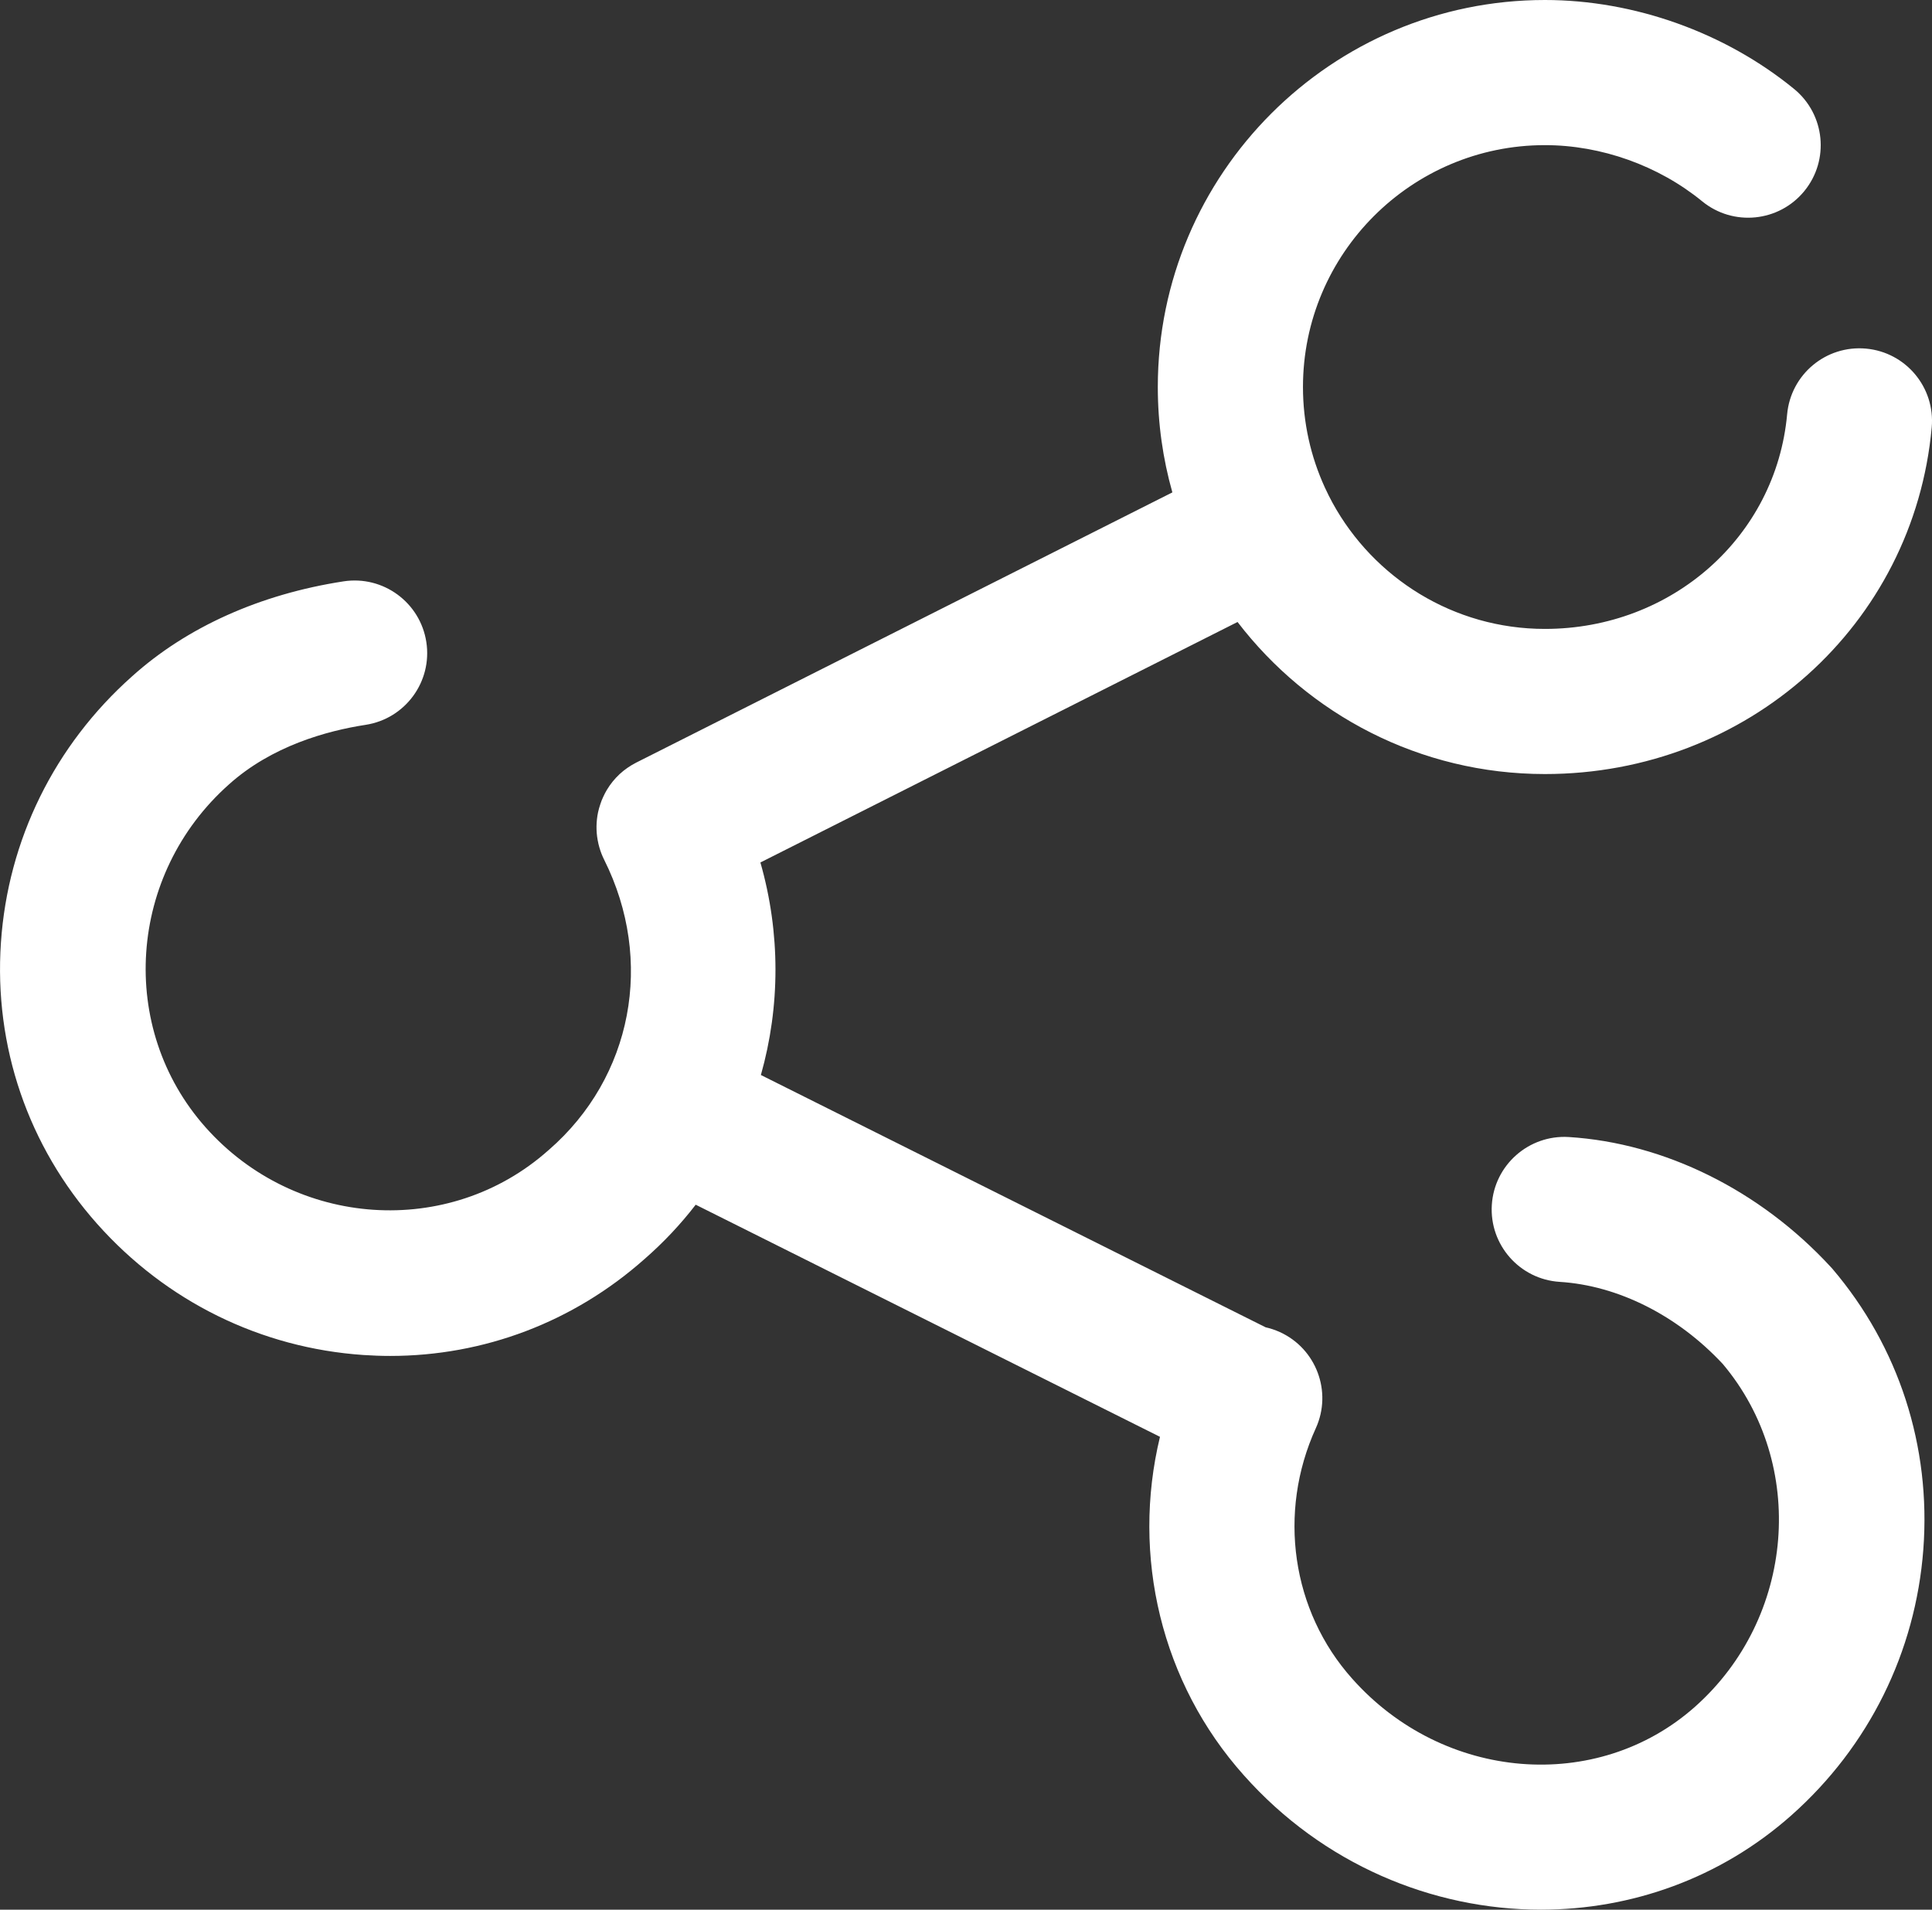 <?xml version="1.0" encoding="UTF-8"?>
<svg id="Capa_2" data-name="Capa 2" xmlns="http://www.w3.org/2000/svg" viewBox="0 0 399.28 394.74">
  <rect x="0" y="0" width="399.28" height="394.74" fill="#333333" stroke="none"/>
  <defs>
    <style>
      .cls-1 {
        fill: #fff;
      }
    </style>
  </defs>
  <g id="Capa_1-2" data-name="Capa 1">
    <path class="cls-1" d="M255.76,128.57l-98.61,49.71c4.17,14.57,4.1,29.79,.1,43.93l104.31,52.15c.99,.22,1.97,.55,2.93,.98,7.54,3.43,10.87,12.33,7.45,19.87-7.95,17.47-4.99,37.8,7.52,51.79,18.84,21.2,50.61,23.78,70.85,5.79,20.66-18.37,23.21-50.08,5.74-70.84-9.36-10.04-21.63-16.22-33.71-16.98-8.26-.52-14.55-7.64-14.03-15.91,.52-8.26,7.66-14.54,15.91-14.03,19.79,1.24,39.5,11,54.08,26.8,.14,.14,.27,.29,.4,.44,13.72,16.11,20.39,36.69,18.79,57.98-1.6,21.25-11.27,40.77-27.24,54.96-14.75,13.11-33.22,19.53-51.78,19.53-22.47,0-45.08-9.41-61.4-27.77-17.07-19.09-23.29-45.33-17.34-69.97l-95.95-47.98c-3.11,4.04-6.65,7.81-10.61,11.26-14.66,13-33.14,20-52.54,20-1.82,0-3.65-.07-5.49-.19-21.24-1.44-40.8-11.07-55.07-27.12C5.8,236.91-1.26,216.28,.19,194.86c1.44-21.24,11.07-40.8,27.12-55.07,11.28-10.15,26.41-16.96,43.69-19.62,8.19-1.26,15.85,4.36,17.11,12.55,1.26,8.19-4.36,15.85-12.55,17.11-8.01,1.23-19.41,4.37-28.25,12.32-20.92,18.6-23.05,50.37-4.82,70.88,18.54,20.86,50.31,22.99,70.82,4.76,.05-.04,.09-.07,.13-.11,17.26-15.01,21.85-39.11,11.42-59.97-.4-.8-.72-1.62-.96-2.45,0,0,0-.01-.01-.02-.15-.52-.28-1.05-.37-1.58-.35-1.91-.31-3.85,.07-5.71,.13-.58,.28-1.16,.48-1.72,.16-.51,.36-1.02,.6-1.52,.11-.25,.23-.5,.36-.74h0c.13-.25,.27-.49,.41-.73,.71-1.18,1.59-2.27,2.62-3.23,.5-.46,1.04-.9,1.61-1.29,.59-.41,1.21-.78,1.86-1.11l.32-.16,110.44-55.67c-1.96-6.93-3.01-14.23-3.01-21.78C239.28,35.89,275.17,0,319.28,0c18.44,0,37.21,6.7,51.5,18.39,6.41,5.25,7.36,14.7,2.11,21.11-5.24,6.41-14.7,7.36-21.11,2.11-9.02-7.38-20.86-11.61-32.5-11.61-27.57,0-50,22.43-50,50,0,7.4,1.62,14.43,4.52,20.76,.49,1.08,1.03,2.14,1.59,3.18,8.5,15.52,24.99,26.06,43.89,26.06,26.24,0,47.76-19.07,50.06-44.36,.75-8.25,8.03-14.33,16.3-13.58,8.25,.75,14.33,8.05,13.58,16.3-3.71,40.84-38.08,71.64-79.94,71.64-25.86,0-48.89-12.33-63.52-31.43Z"/>
  </g>
</svg>